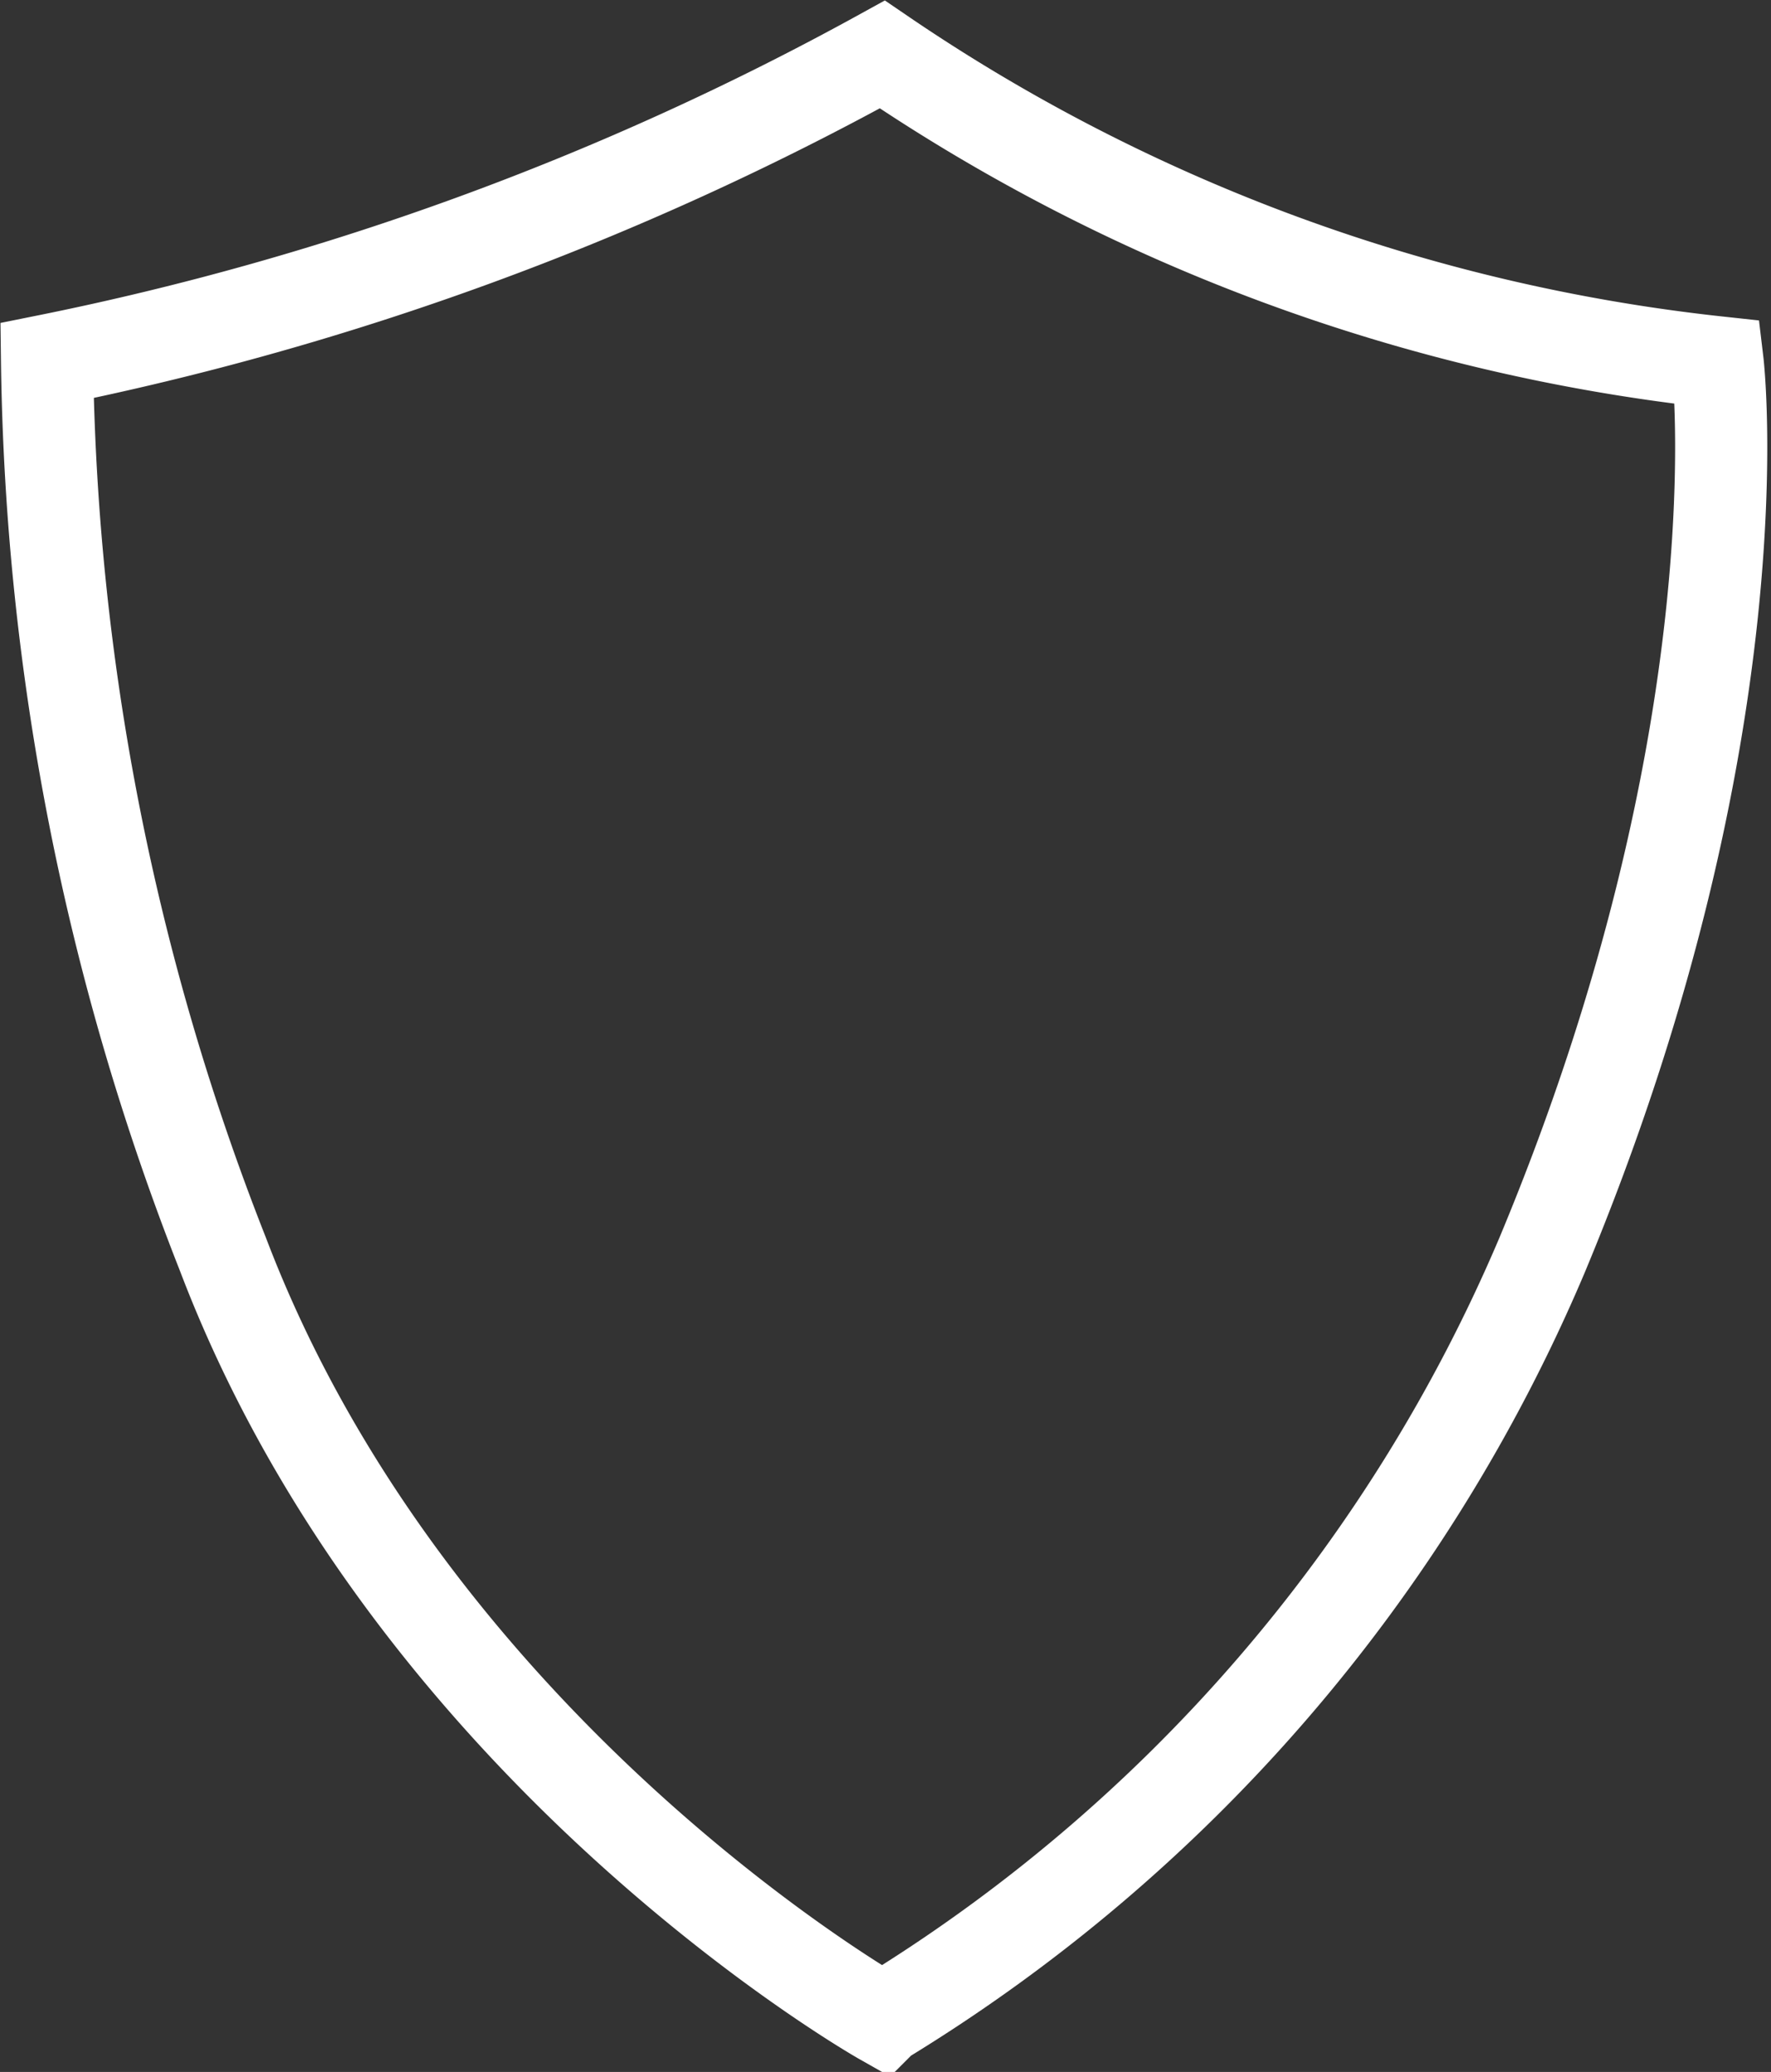 <svg xmlns="http://www.w3.org/2000/svg" viewBox="0 0 38.441 44.96">
  <rect x="0" y="0" width="38.441" height="44.96" fill="#333333" stroke="none"/>
  <defs>
    <style>
      .cls-1 {
        fill: none;
        stroke: #fff;
        stroke-miterlimit: 10;
        stroke-width: 2px;
      }
    </style>
  </defs>
  <g id="Group_17320" data-name="Group 17320" transform="translate(1.016 1.182)">
    <g id="Group_3762" data-name="Group 3762" transform="translate(0 0)">
      <g id="Group_3738" data-name="Group 3738">
        <g id="Group_3293" data-name="Group 3293">
          <path id="Path_245" data-name="Path 245" class="cls-1" d="M18.622.6A63.6,63.6,0,0,1,.492,7.242a54.7,54.7,0,0,0,3.817,19.39c4.122,10.84,14.314,16.6,14.314,16.6A35.75,35.75,0,0,0,32.936,26.67c4.771-11.413,3.817-19.39,3.817-19.39A39.826,39.826,0,0,1,18.622.6Z" transform="translate(-0.487 -0.6)"/>
        </g>
      </g>
    </g>
  </g>
</svg>
